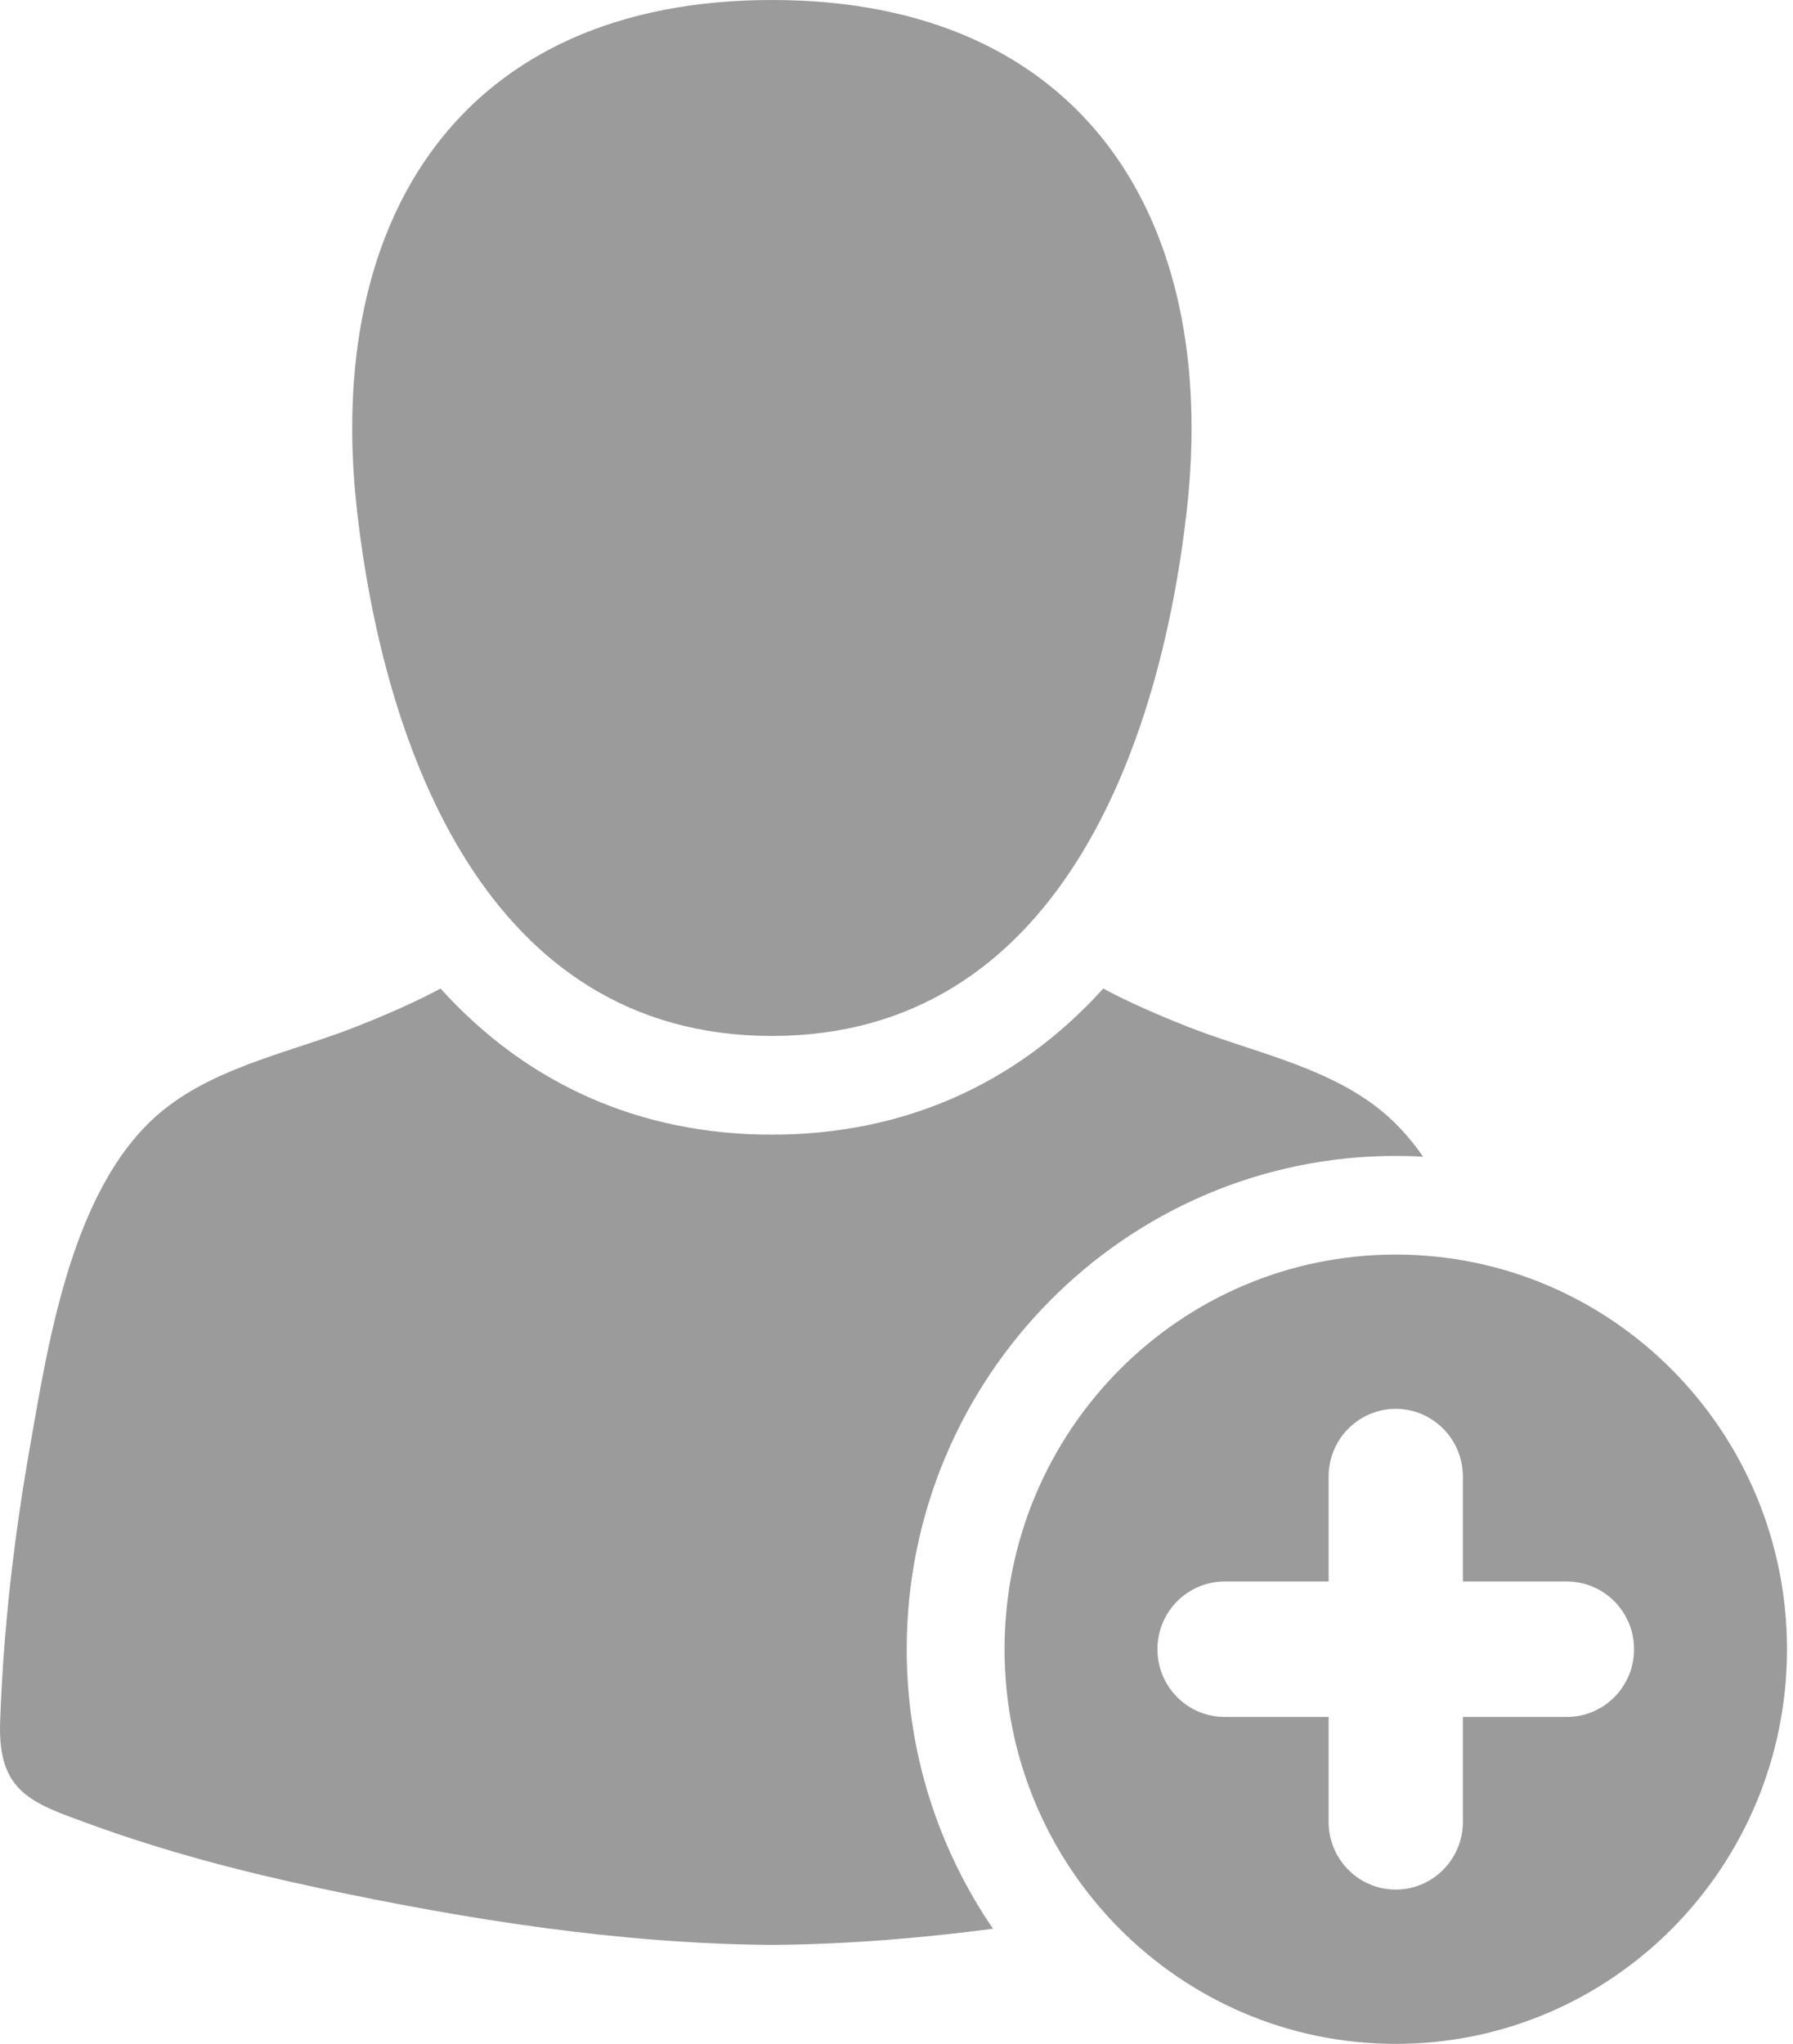 <svg width="43" height="49" viewBox="0 0 43 49" fill="none" xmlns="http://www.w3.org/2000/svg">
<path d="M18.512 24.836C25.354 24.836 27.816 17.927 28.46 12.252C29.254 5.261 25.976 0 18.512 0C11.048 0 7.768 5.261 8.563 12.252C9.208 17.927 11.669 24.837 18.512 24.836Z" fill="#9B9B9B"/>
<path d="M33.473 27.712C33.693 27.712 33.912 27.718 34.129 27.731C33.804 27.262 33.427 26.849 32.986 26.517C31.671 25.527 29.968 25.203 28.463 24.606C27.73 24.316 27.074 24.028 26.458 23.7C24.379 25.999 21.668 27.201 18.511 27.202C15.355 27.202 12.644 25.999 10.565 23.7C9.949 24.028 9.293 24.316 8.561 24.606C7.055 25.203 5.353 25.527 4.038 26.517C1.764 28.228 1.176 32.078 0.715 34.705C0.334 36.872 0.078 39.085 0.003 41.287C-0.055 42.992 0.78 43.231 2.195 43.746C3.967 44.391 5.796 44.869 7.638 45.261C11.195 46.019 14.861 46.601 18.512 46.627C20.28 46.614 22.053 46.47 23.815 46.24C22.51 44.334 21.745 42.025 21.745 39.539C21.745 33.017 27.006 27.712 33.473 27.712Z" fill="#9B9B9B"/>
<path fill-rule="evenodd" clip-rule="evenodd" d="M24.091 39.539C24.091 34.313 28.291 30.077 33.473 30.077C38.655 30.077 42.856 34.313 42.856 39.539C42.856 44.764 38.655 49 33.473 49C28.291 49 24.091 44.764 24.091 39.539ZM35.083 41.162H37.578C38.467 41.162 39.188 40.435 39.188 39.538C39.188 38.642 38.467 37.915 37.578 37.915H35.083V35.399C35.083 34.502 34.362 33.776 33.473 33.776C32.584 33.776 31.863 34.502 31.863 35.399V37.915H29.368C28.479 37.915 27.758 38.642 27.758 39.538C27.758 40.435 28.479 41.162 29.368 41.162H31.863V43.678C31.863 44.574 32.584 45.301 33.473 45.301C34.362 45.301 35.083 44.574 35.083 43.678V41.162Z" fill="#9B9B9B"/>
</svg>
